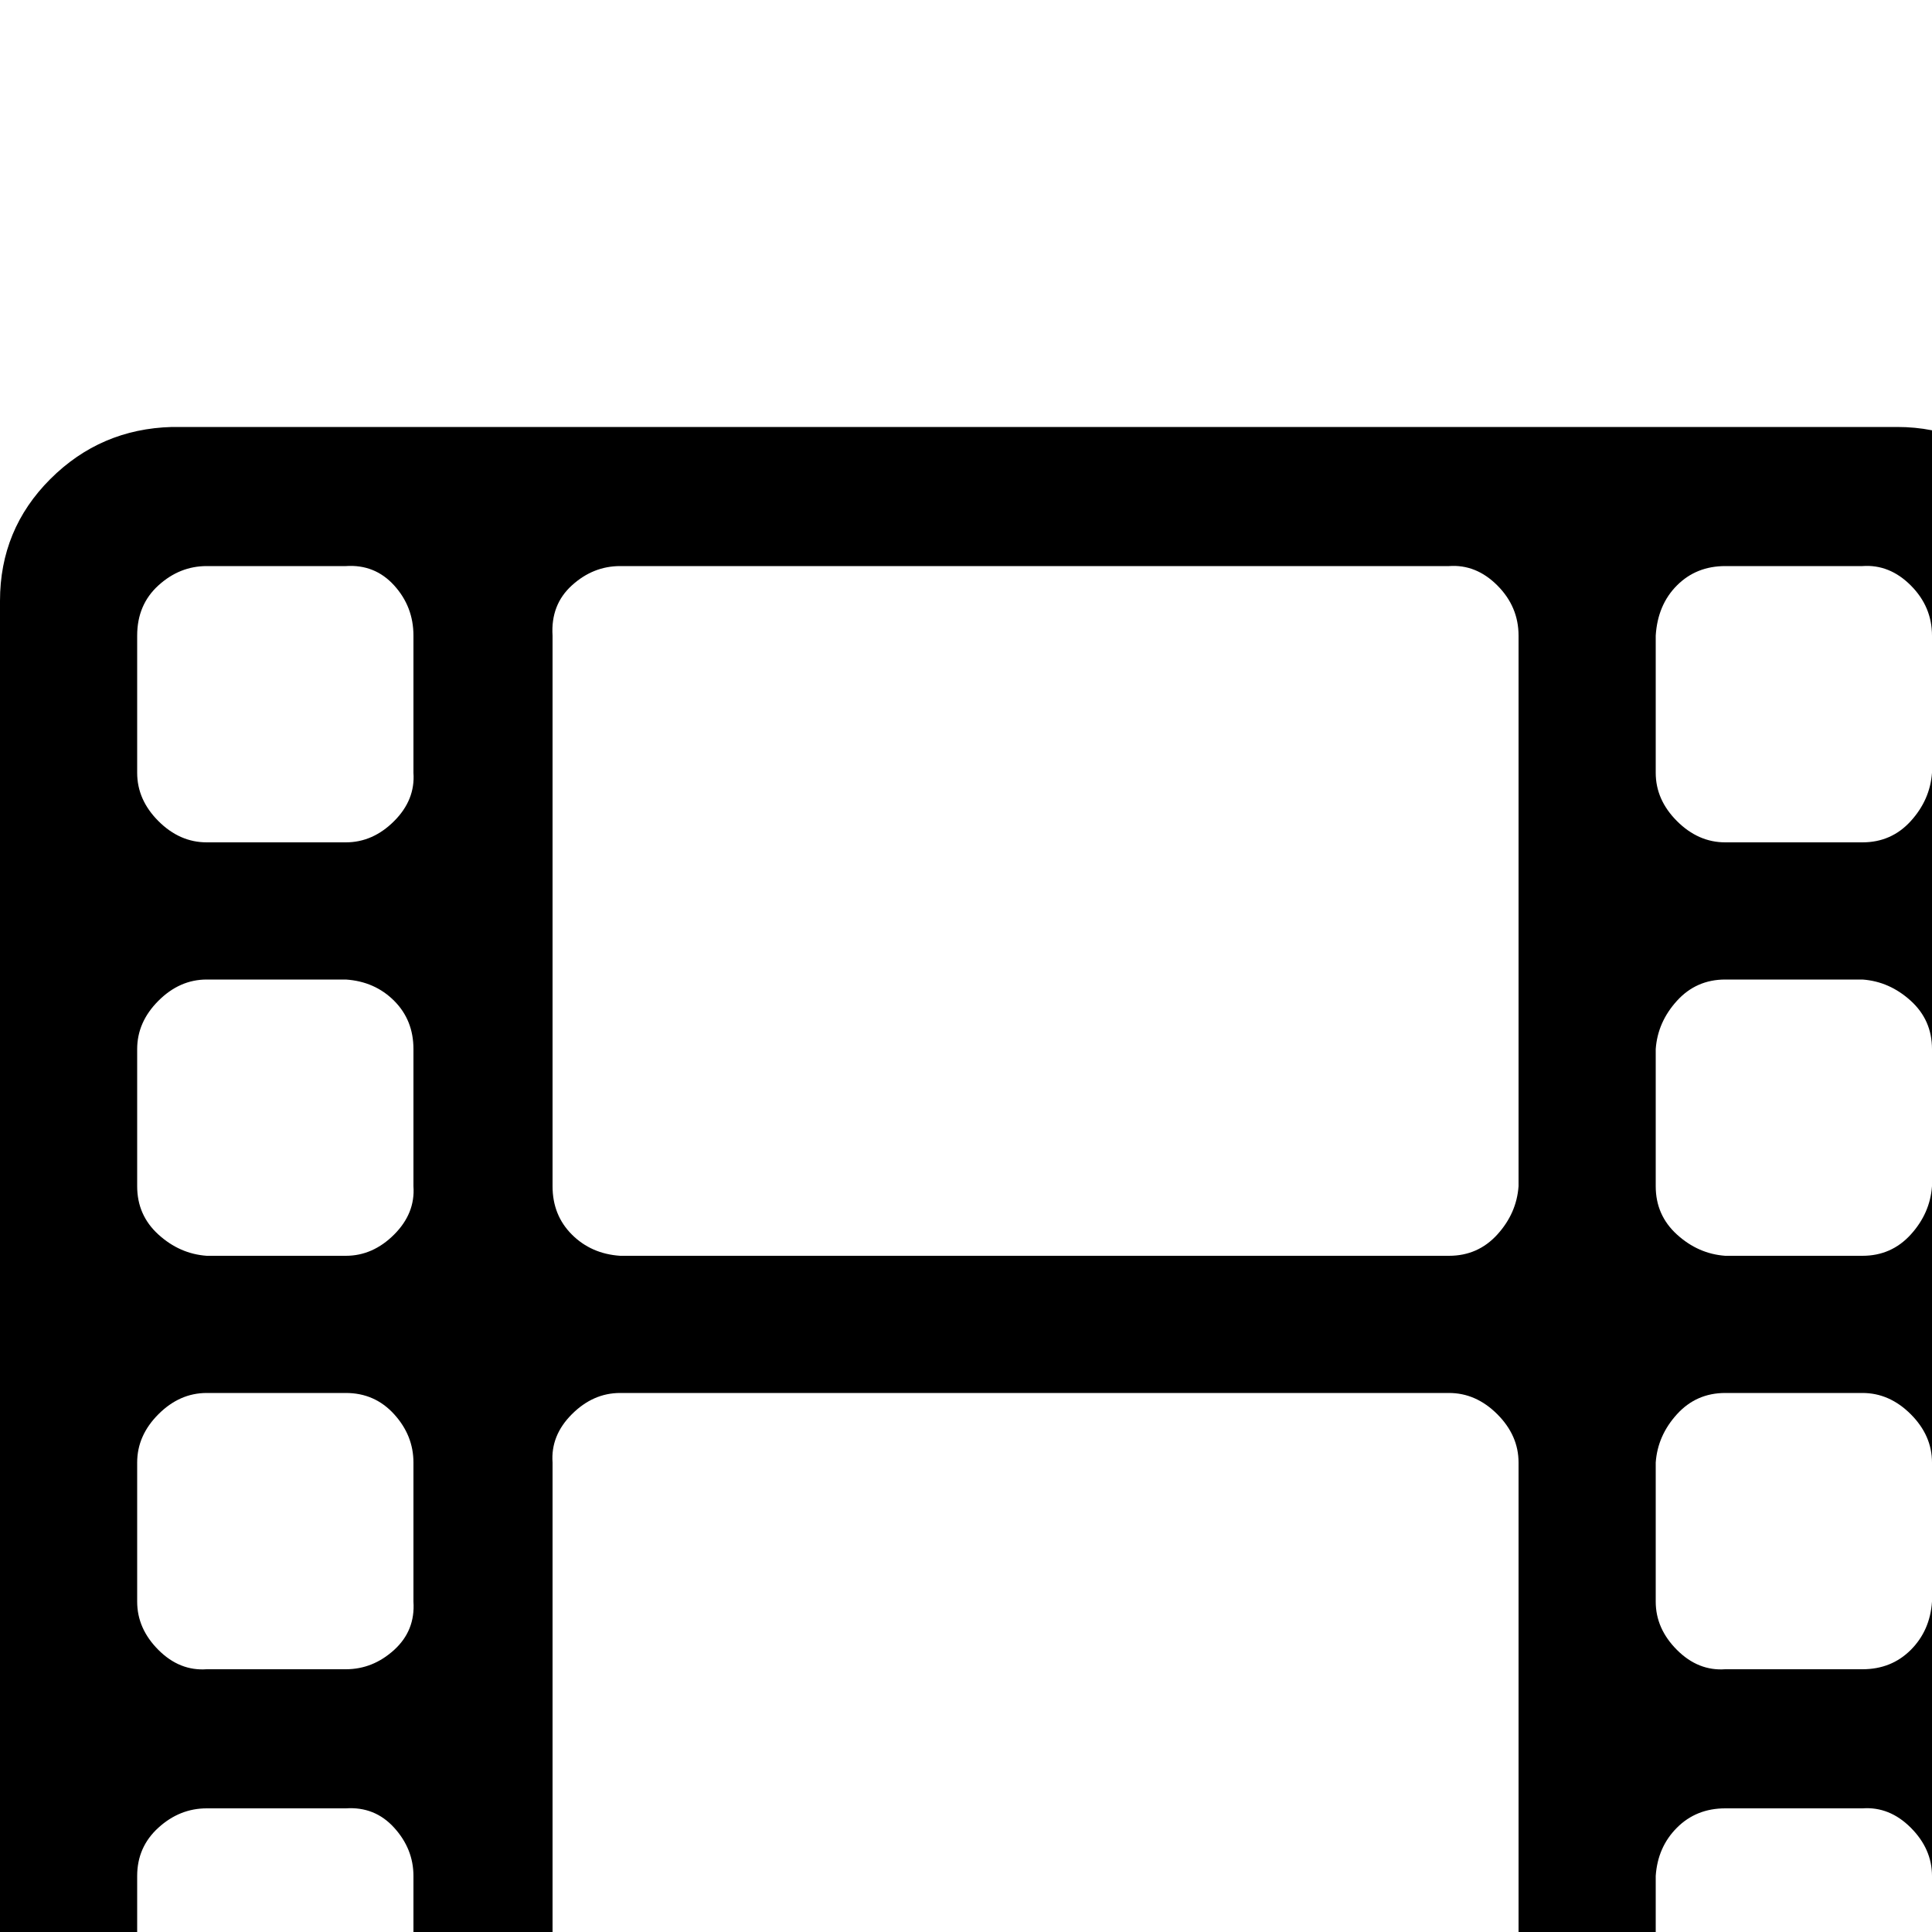<svg xmlns="http://www.w3.org/2000/svg" viewBox="0 -1000 1000 1000">
	<path fill="#000000" d="M214 43V-29Q214 -43 204 -54Q194 -65 179 -64H107Q93 -64 82 -54Q71 -44 71 -29V43Q71 57 82 68Q93 79 107 79H179Q193 79 204 68Q215 57 214 43ZM214 -171V-243Q214 -257 204 -268Q194 -279 179 -279H107Q93 -279 82 -268Q71 -257 71 -243V-171Q71 -157 82 -146Q93 -135 107 -136H179Q193 -136 204 -146Q215 -156 214 -171ZM214 -386V-457Q214 -472 204 -482Q194 -492 179 -493H107Q93 -493 82 -482Q71 -471 71 -457V-386Q71 -371 82 -361Q93 -351 107 -350H179Q193 -350 204 -361Q215 -372 214 -386ZM786 43V-243Q786 -257 775 -268Q764 -279 750 -279H321Q307 -279 296 -268Q285 -257 286 -243V43Q286 57 296 68Q306 79 321 79H750Q765 79 775 68Q785 57 786 43ZM214 -600V-671Q214 -686 204 -697Q194 -708 179 -707H107Q93 -707 82 -697Q71 -687 71 -671V-600Q71 -586 82 -575Q93 -564 107 -564H179Q193 -564 204 -575Q215 -586 214 -600ZM1000 43V-29Q1000 -43 989 -54Q978 -65 964 -64H893Q878 -64 868 -54Q858 -44 857 -29V43Q857 57 868 68Q879 79 893 79H964Q979 79 989 68Q999 57 1000 43ZM786 -386V-671Q786 -686 775 -697Q764 -708 750 -707H321Q307 -707 296 -697Q285 -687 286 -671V-386Q286 -371 296 -361Q306 -351 321 -350H750Q765 -350 775 -361Q785 -372 786 -386ZM1000 -171V-243Q1000 -257 989 -268Q978 -279 964 -279H893Q878 -279 868 -268Q858 -257 857 -243V-171Q857 -157 868 -146Q879 -135 893 -136H964Q979 -136 989 -146Q999 -156 1000 -171ZM1000 -386V-457Q1000 -472 989 -482Q978 -492 964 -493H893Q878 -493 868 -482Q858 -471 857 -457V-386Q857 -371 868 -361Q879 -351 893 -350H964Q979 -350 989 -361Q999 -372 1000 -386ZM1000 -600V-671Q1000 -686 989 -697Q978 -708 964 -707H893Q878 -707 868 -697Q858 -687 857 -671V-600Q857 -586 868 -575Q879 -564 893 -564H964Q979 -564 989 -575Q999 -586 1000 -600ZM1071 -689V61Q1071 98 1045 124Q1019 150 982 150H89Q53 150 26 124Q-1 98 0 61V-689Q0 -726 26 -752Q52 -778 89 -779H982Q1019 -779 1045 -752Q1071 -725 1071 -689Z"/>
</svg>